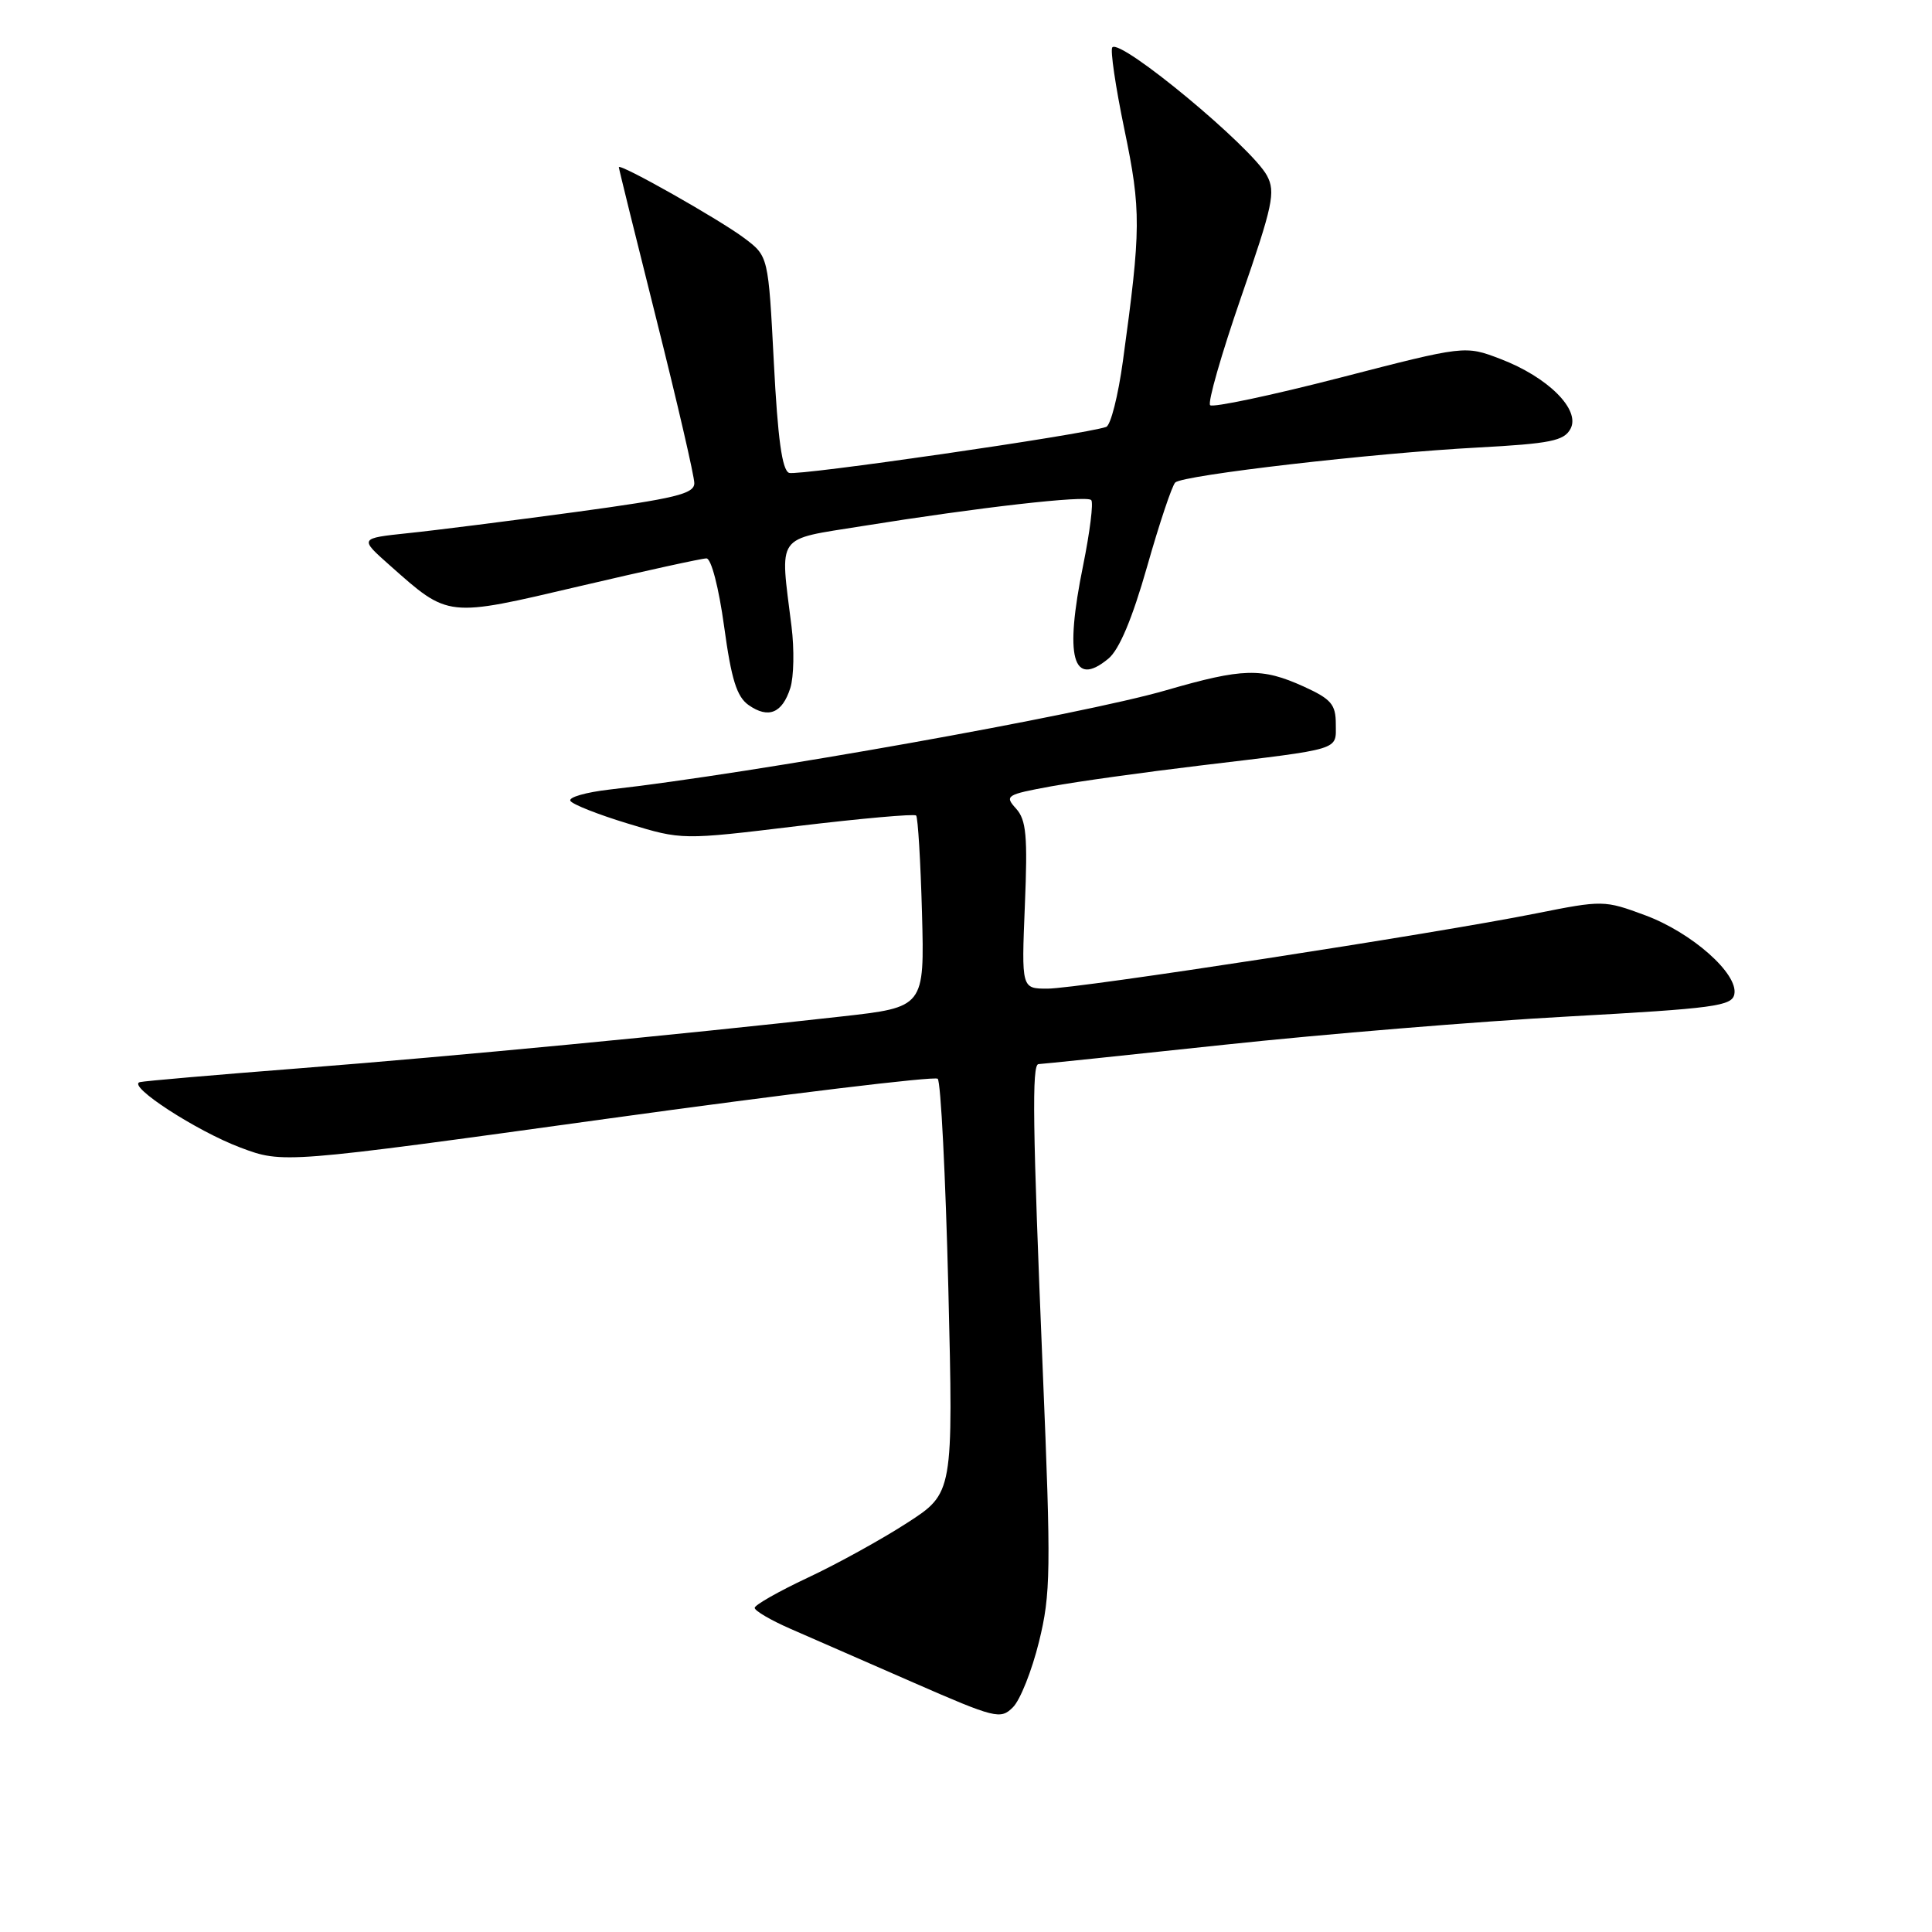 <?xml version="1.0" encoding="UTF-8" standalone="no"?>
<!DOCTYPE svg PUBLIC "-//W3C//DTD SVG 1.1//EN" "http://www.w3.org/Graphics/SVG/1.1/DTD/svg11.dtd" >
<svg xmlns="http://www.w3.org/2000/svg" xmlns:xlink="http://www.w3.org/1999/xlink" version="1.1" viewBox="0 0 256 256">
 <g >
 <path fill="currentColor"
d=" M 137.67 217.55 C 139.23 211.22 139.28 208.14 138.17 181.56 C 136.83 149.20 136.71 141.00 137.61 141.00 C 137.94 141.00 149.00 139.85 162.18 138.44 C 175.36 137.03 195.89 135.34 207.81 134.69 C 227.20 133.62 229.51 133.31 229.81 131.73 C 230.34 129.02 224.17 123.57 218.00 121.28 C 212.58 119.27 212.37 119.27 203.50 121.04 C 190.24 123.70 142.81 131.00 138.80 131.00 C 135.35 131.00 135.35 131.00 135.80 119.97 C 136.18 110.75 135.99 108.65 134.63 107.14 C 133.09 105.44 133.32 105.29 139.25 104.20 C 142.69 103.57 151.57 102.33 159.00 101.44 C 178.01 99.16 177.00 99.47 177.00 95.93 C 177.00 93.34 176.39 92.63 172.75 90.97 C 167.18 88.45 164.71 88.51 154.49 91.47 C 143.32 94.71 99.72 102.49 80.77 104.62 C 77.63 104.98 75.29 105.65 75.58 106.12 C 75.86 106.59 79.31 107.95 83.24 109.14 C 90.37 111.31 90.37 111.31 105.66 109.46 C 114.07 108.45 121.15 107.82 121.39 108.06 C 121.63 108.30 121.98 114.12 122.17 120.98 C 122.50 133.46 122.50 133.46 111.50 134.69 C 90.04 137.10 60.22 139.95 40.00 141.53 C 28.72 142.41 19.06 143.24 18.52 143.39 C 16.78 143.86 26.03 149.87 31.86 152.06 C 37.50 154.18 37.50 154.18 80.50 148.23 C 104.15 144.96 123.84 142.58 124.25 142.94 C 124.66 143.30 125.29 155.80 125.66 170.72 C 126.32 197.84 126.32 197.84 120.20 201.79 C 116.83 203.97 110.91 207.24 107.04 209.05 C 103.17 210.87 100.00 212.67 100.00 213.05 C 100.00 213.44 102.14 214.69 104.75 215.83 C 107.36 216.96 114.67 220.16 120.99 222.93 C 131.90 227.70 132.58 227.87 134.22 226.22 C 135.18 225.27 136.73 221.37 137.67 217.55 Z  M 104.72 91.17 C 105.19 89.70 105.26 86.03 104.88 83.00 C 103.34 70.59 102.64 71.58 114.25 69.71 C 129.62 67.24 143.94 65.60 144.59 66.26 C 144.91 66.57 144.42 70.47 143.52 74.92 C 141.03 87.12 142.13 91.18 146.86 87.28 C 148.30 86.10 150.02 82.01 152.00 75.07 C 153.63 69.33 155.31 64.32 155.73 63.93 C 156.79 62.95 182.02 60.03 195.80 59.30 C 205.44 58.78 207.24 58.42 208.10 56.82 C 209.45 54.29 205.12 49.97 198.81 47.56 C 194.12 45.77 194.12 45.77 177.55 50.05 C 168.44 52.40 160.70 54.03 160.35 53.69 C 160.00 53.34 161.85 46.90 164.45 39.38 C 168.67 27.20 169.04 25.44 167.88 23.27 C 165.85 19.48 148.54 5.12 147.39 6.27 C 147.09 6.58 147.81 11.48 148.99 17.16 C 151.22 27.90 151.20 30.30 148.79 47.85 C 148.16 52.44 147.17 56.37 146.57 56.57 C 143.68 57.59 105.68 63.09 104.56 62.66 C 103.63 62.31 103.06 58.14 102.54 48.06 C 101.81 33.96 101.81 33.96 98.66 31.58 C 95.42 29.13 82.00 21.54 82.00 22.16 C 82.00 22.35 84.25 31.46 87.00 42.41 C 89.75 53.37 92.00 63.09 92.00 64.02 C 92.00 65.44 89.53 66.04 76.23 67.85 C 67.55 69.02 57.56 70.29 54.03 70.65 C 47.61 71.33 47.61 71.33 51.65 74.91 C 59.50 81.87 59.11 81.83 76.78 77.68 C 85.43 75.65 93.00 73.99 93.61 73.99 C 94.24 74.00 95.24 77.83 95.95 83.01 C 96.91 90.03 97.62 92.32 99.20 93.43 C 101.82 95.26 103.65 94.51 104.72 91.17 Z "/>
</g>
</svg>